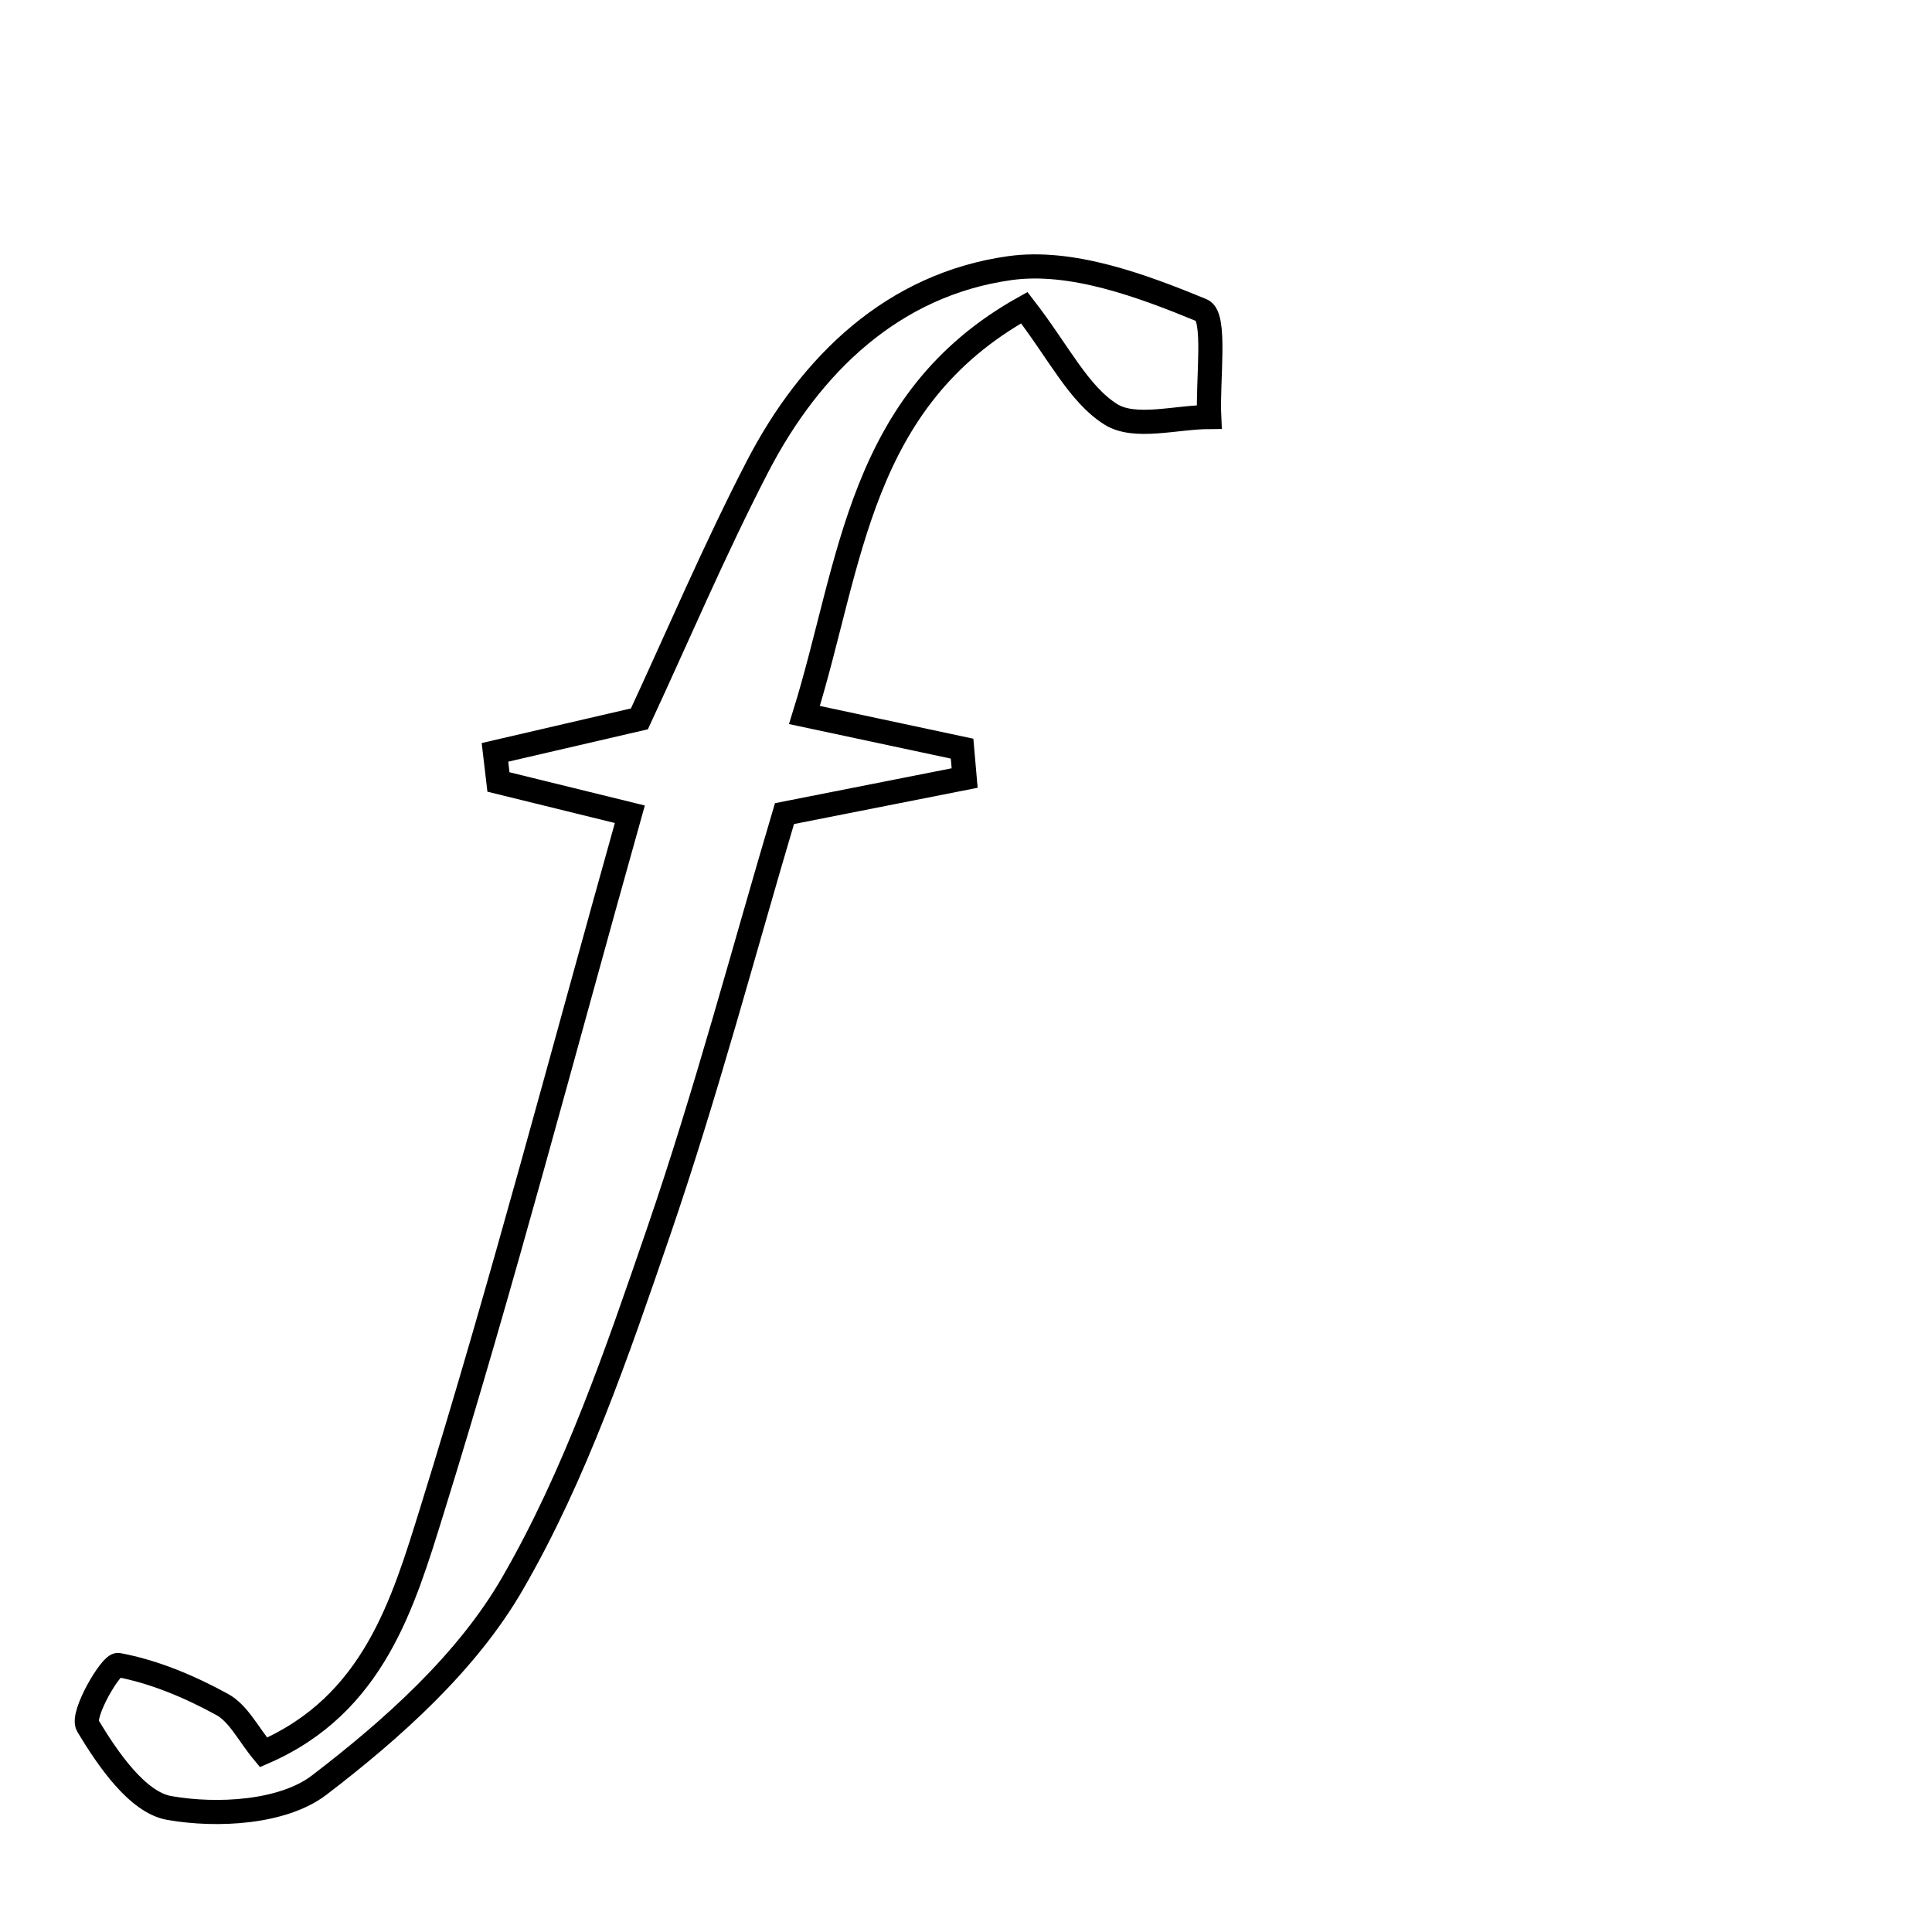 <svg xmlns="http://www.w3.org/2000/svg" viewBox="0.0 0.0 24.0 24.0" height="200px" width="200px"><path fill="none" stroke="black" stroke-width=".3" stroke-opacity="1.0"  filling="0" d="M12.542 3.331 C13.308 3.223 14.18 3.546 14.93 3.855 C15.112 3.93 14.999 4.72 15.021 5.18 C14.607 5.182 14.096 5.334 13.799 5.147 C13.396 4.893 13.155 4.379 12.724 3.822 C10.66 4.974 10.58 6.998 9.993 8.882 C10.759 9.045 11.355 9.173 11.951 9.3 C11.961 9.422 11.972 9.543 11.983 9.665 C11.275 9.805 10.568 9.944 9.745 10.107 C9.239 11.809 8.772 13.583 8.177 15.314 C7.666 16.801 7.149 18.318 6.368 19.669 C5.803 20.649 4.878 21.477 3.964 22.176 C3.516 22.518 2.7 22.565 2.101 22.459 C1.706 22.389 1.337 21.848 1.09 21.437 C1.007 21.299 1.382 20.666 1.468 20.683 C1.915 20.766 2.355 20.952 2.759 21.173 C2.963 21.284 3.086 21.544 3.273 21.769 C4.641 21.176 5.008 19.917 5.366 18.765 C6.241 15.948 6.988 13.092 7.824 10.115 C7.138 9.947 6.665 9.831 6.192 9.714 C6.178 9.591 6.164 9.469 6.149 9.346 C6.718 9.214 7.287 9.082 7.943 8.93 C8.412 7.921 8.87 6.841 9.407 5.802 C10.072 4.516 11.101 3.534 12.542 3.331"></path></svg>